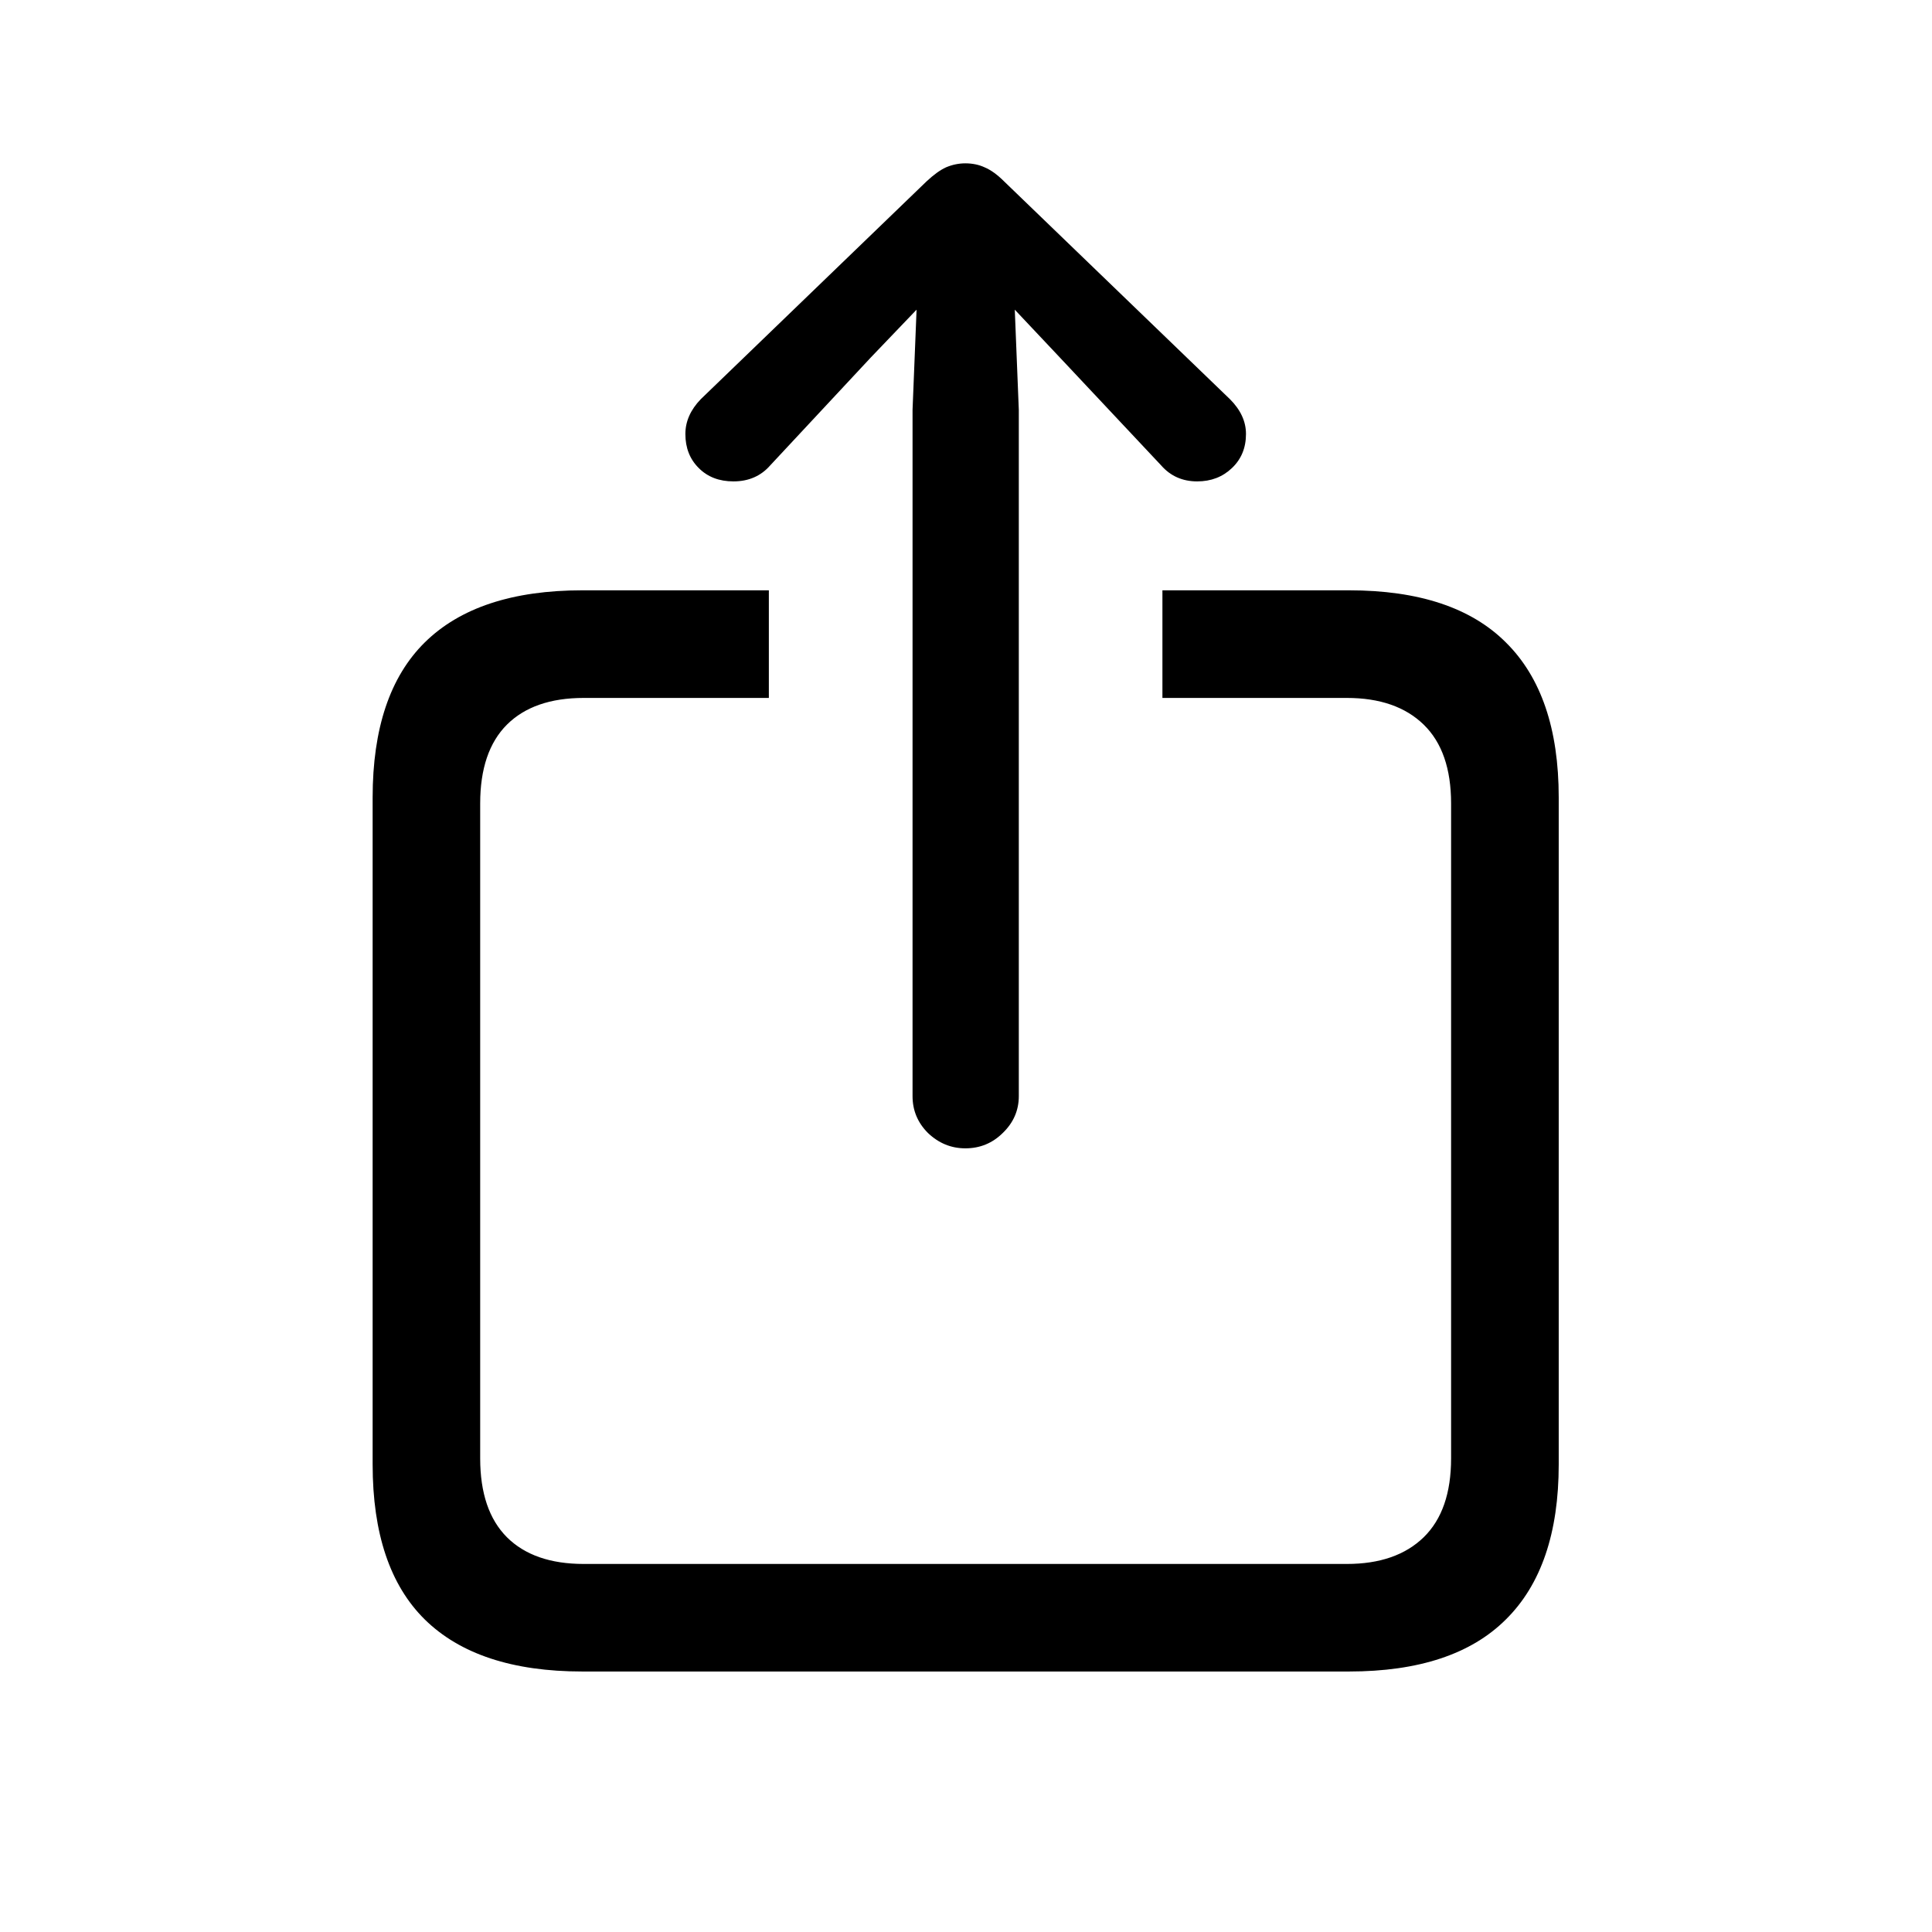 <svg width="24" height="24" viewBox="0 0 24 24" fill="none" xmlns="http://www.w3.org/2000/svg">
<path d="M7.235 20.764C6.367 20.764 5.714 20.548 5.276 20.117C4.845 19.691 4.629 19.049 4.629 18.191V9.907C4.629 9.049 4.845 8.407 5.276 7.981C5.714 7.549 6.367 7.333 7.235 7.333H9.551V8.67H7.252C6.837 8.67 6.519 8.781 6.297 9.002C6.076 9.223 5.965 9.55 5.965 9.981V18.116C5.965 18.548 6.076 18.874 6.297 19.096C6.519 19.317 6.837 19.428 7.252 19.428H16.731C17.141 19.428 17.459 19.317 17.686 19.096C17.913 18.874 18.026 18.548 18.026 18.116V9.981C18.026 9.55 17.913 9.223 17.686 9.002C17.459 8.781 17.141 8.67 16.731 8.67H14.44V7.333H16.756C17.625 7.333 18.275 7.549 18.707 7.981C19.144 8.413 19.363 9.055 19.363 9.907V18.191C19.363 19.043 19.144 19.685 18.707 20.117C18.275 20.548 17.625 20.764 16.756 20.764H7.235ZM11.992 14.265C11.815 14.265 11.66 14.201 11.527 14.074C11.4 13.947 11.336 13.794 11.336 13.617V5.092L11.386 3.847L10.821 4.437L9.568 5.781C9.452 5.914 9.299 5.98 9.111 5.98C8.934 5.98 8.79 5.925 8.68 5.814C8.569 5.704 8.514 5.563 8.514 5.391C8.514 5.236 8.577 5.092 8.705 4.959L11.51 2.253C11.599 2.17 11.679 2.112 11.751 2.079C11.829 2.046 11.909 2.029 11.992 2.029C12.08 2.029 12.161 2.046 12.232 2.079C12.31 2.112 12.39 2.17 12.473 2.253L15.279 4.959C15.412 5.092 15.478 5.236 15.478 5.391C15.478 5.563 15.42 5.704 15.304 5.814C15.188 5.925 15.044 5.98 14.872 5.98C14.69 5.98 14.54 5.914 14.424 5.781L13.162 4.437L12.606 3.847L12.656 5.092V13.617C12.656 13.794 12.589 13.947 12.457 14.074C12.329 14.201 12.174 14.265 11.992 14.265Z" fill="currentColor"/>
</svg>
